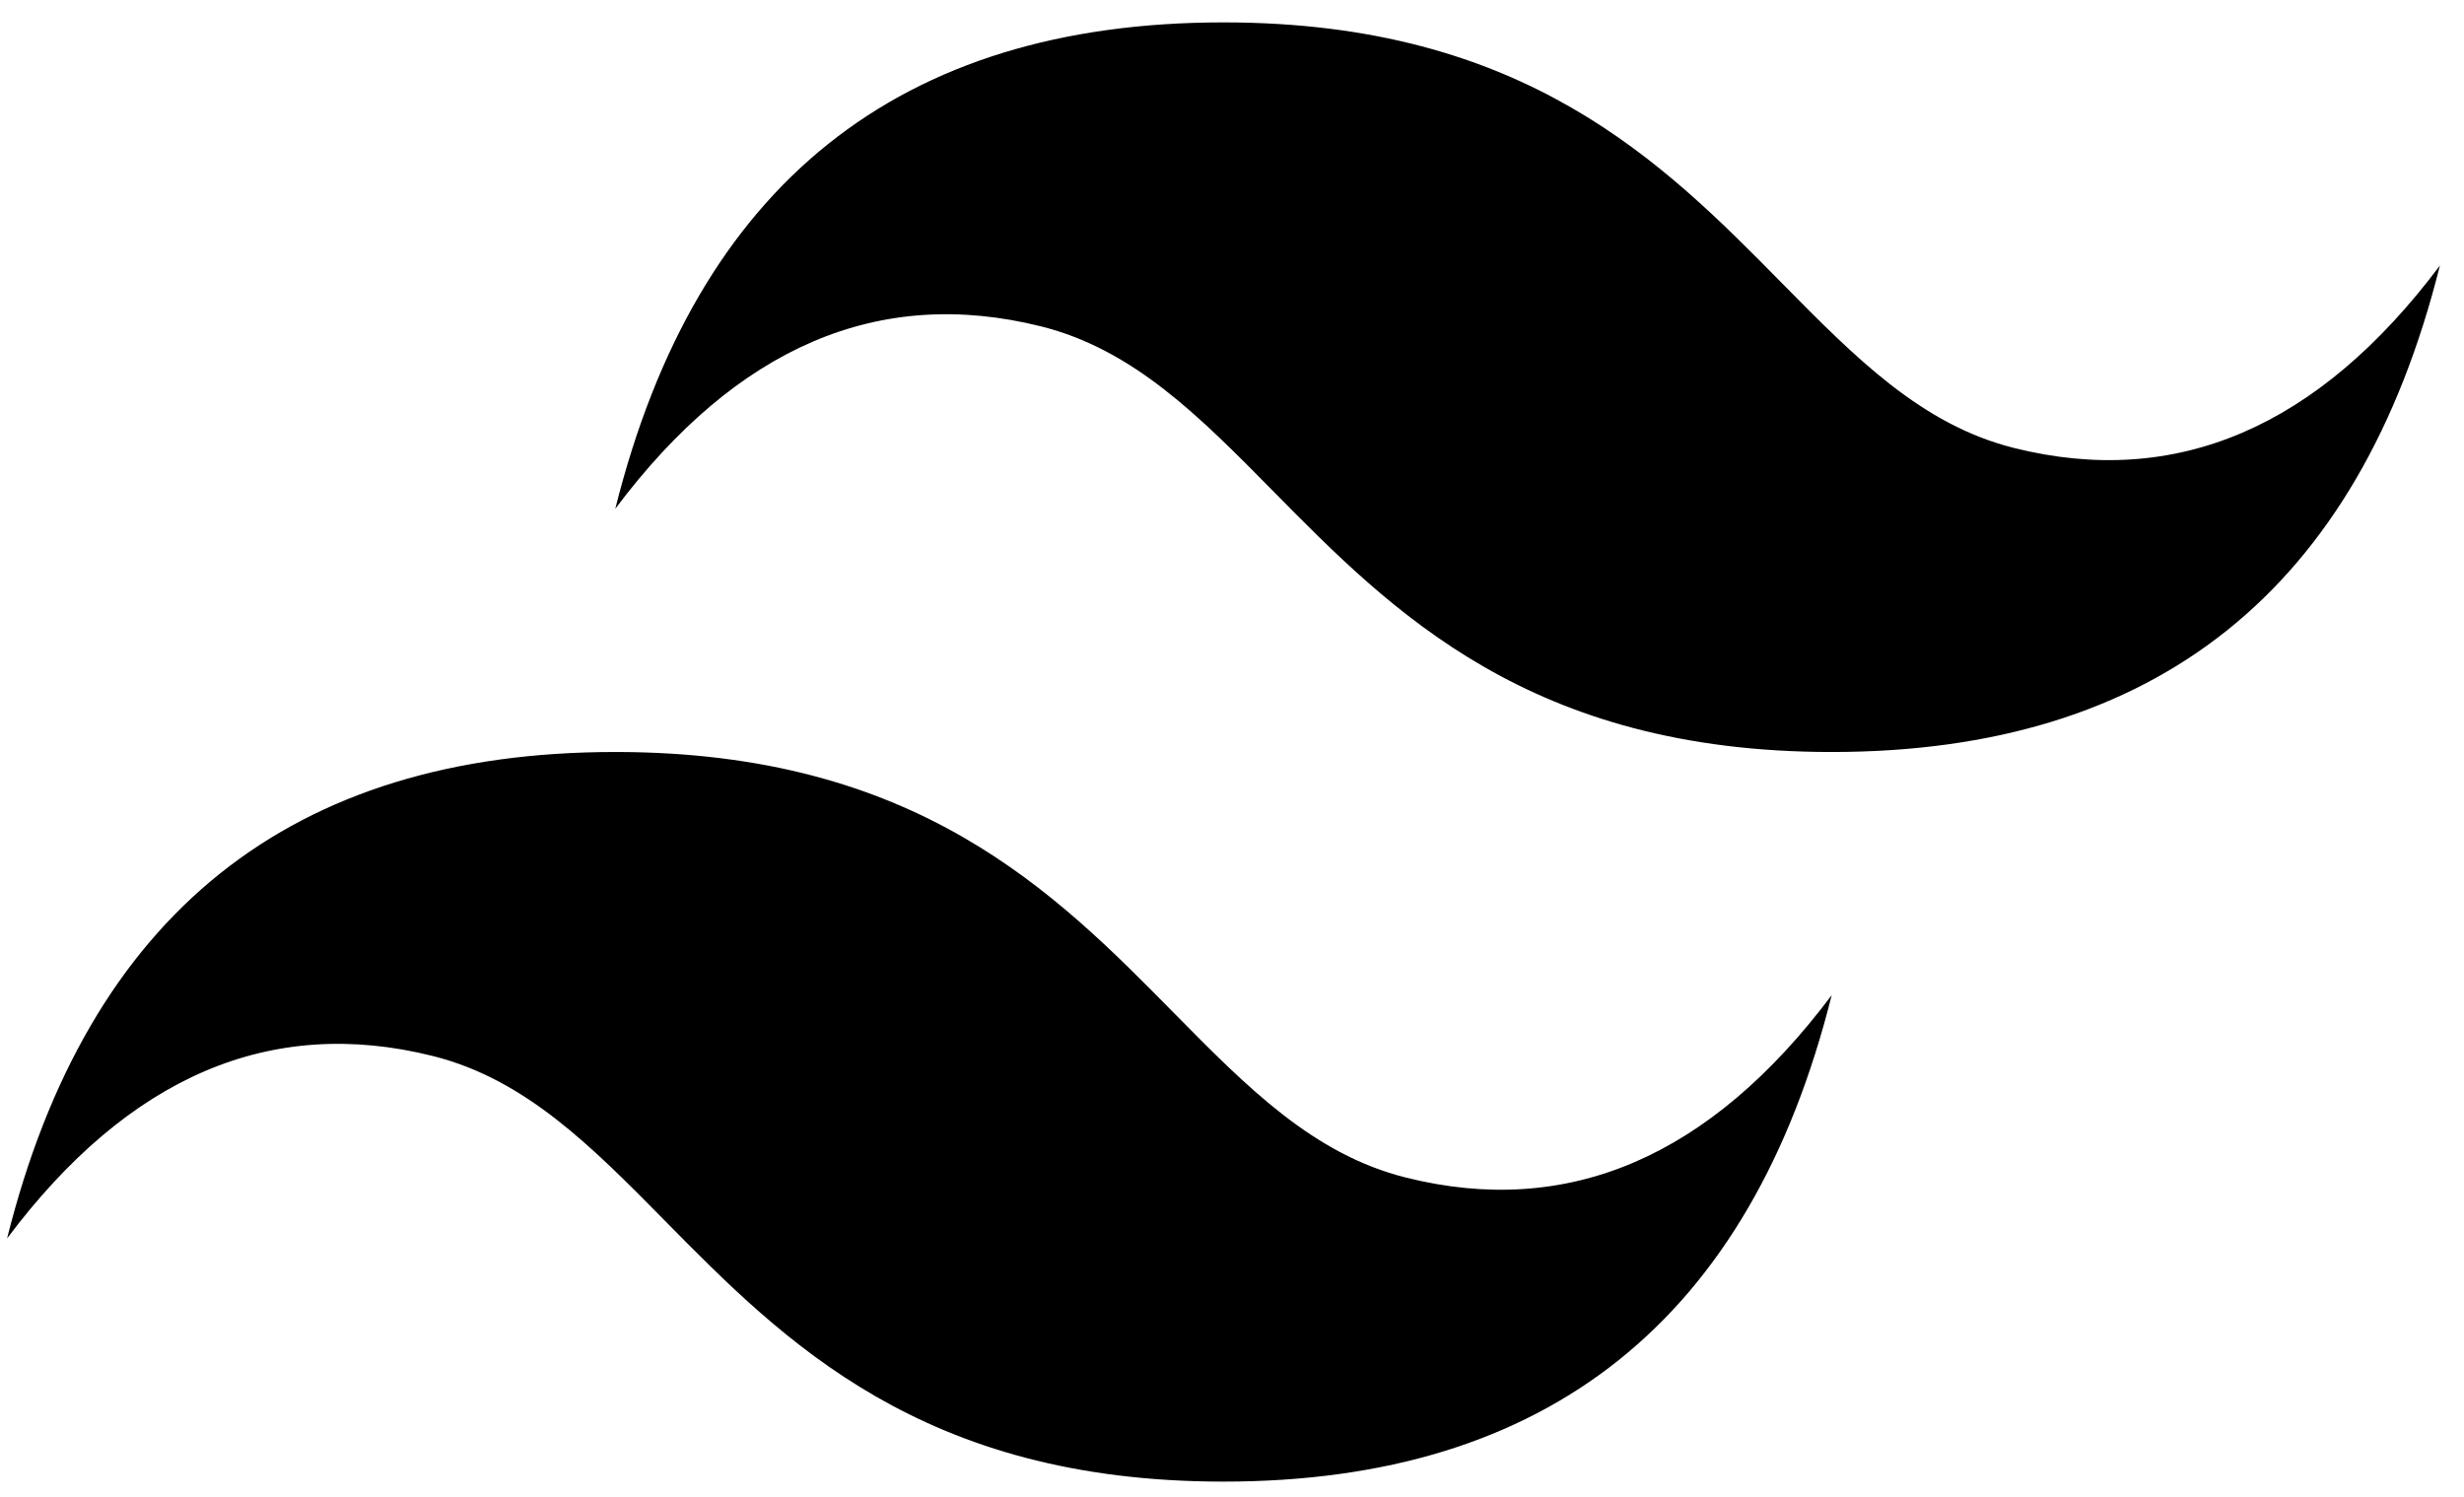 <svg width="79" height="48" viewBox="0 0 79 48" fill="none" xmlns="http://www.w3.org/2000/svg">
<path d="M39.227 0.718C28.827 0.718 22.327 5.917 19.727 16.313C23.627 11.115 28.177 9.167 33.377 10.465C36.344 11.206 38.464 13.359 40.813 15.741C44.635 19.62 49.059 24.112 58.727 24.112C69.127 24.112 75.627 18.913 78.227 8.515C74.327 13.713 69.777 15.663 64.577 14.365C61.611 13.624 59.49 11.471 57.142 9.089C53.319 5.208 48.892 0.718 39.227 0.718ZM19.727 24.112C9.327 24.112 2.827 29.31 0.227 39.709C4.127 34.51 8.677 32.56 13.877 33.86C16.842 34.603 18.963 36.754 21.311 39.135C25.135 43.015 29.561 47.507 39.227 47.507C49.627 47.507 56.127 42.309 58.727 31.91C54.827 37.108 50.277 39.059 45.077 37.758C42.109 37.017 39.989 34.864 37.641 32.484C33.819 28.603 29.394 24.112 19.727 24.112Z" fill="black"/>
</svg>
